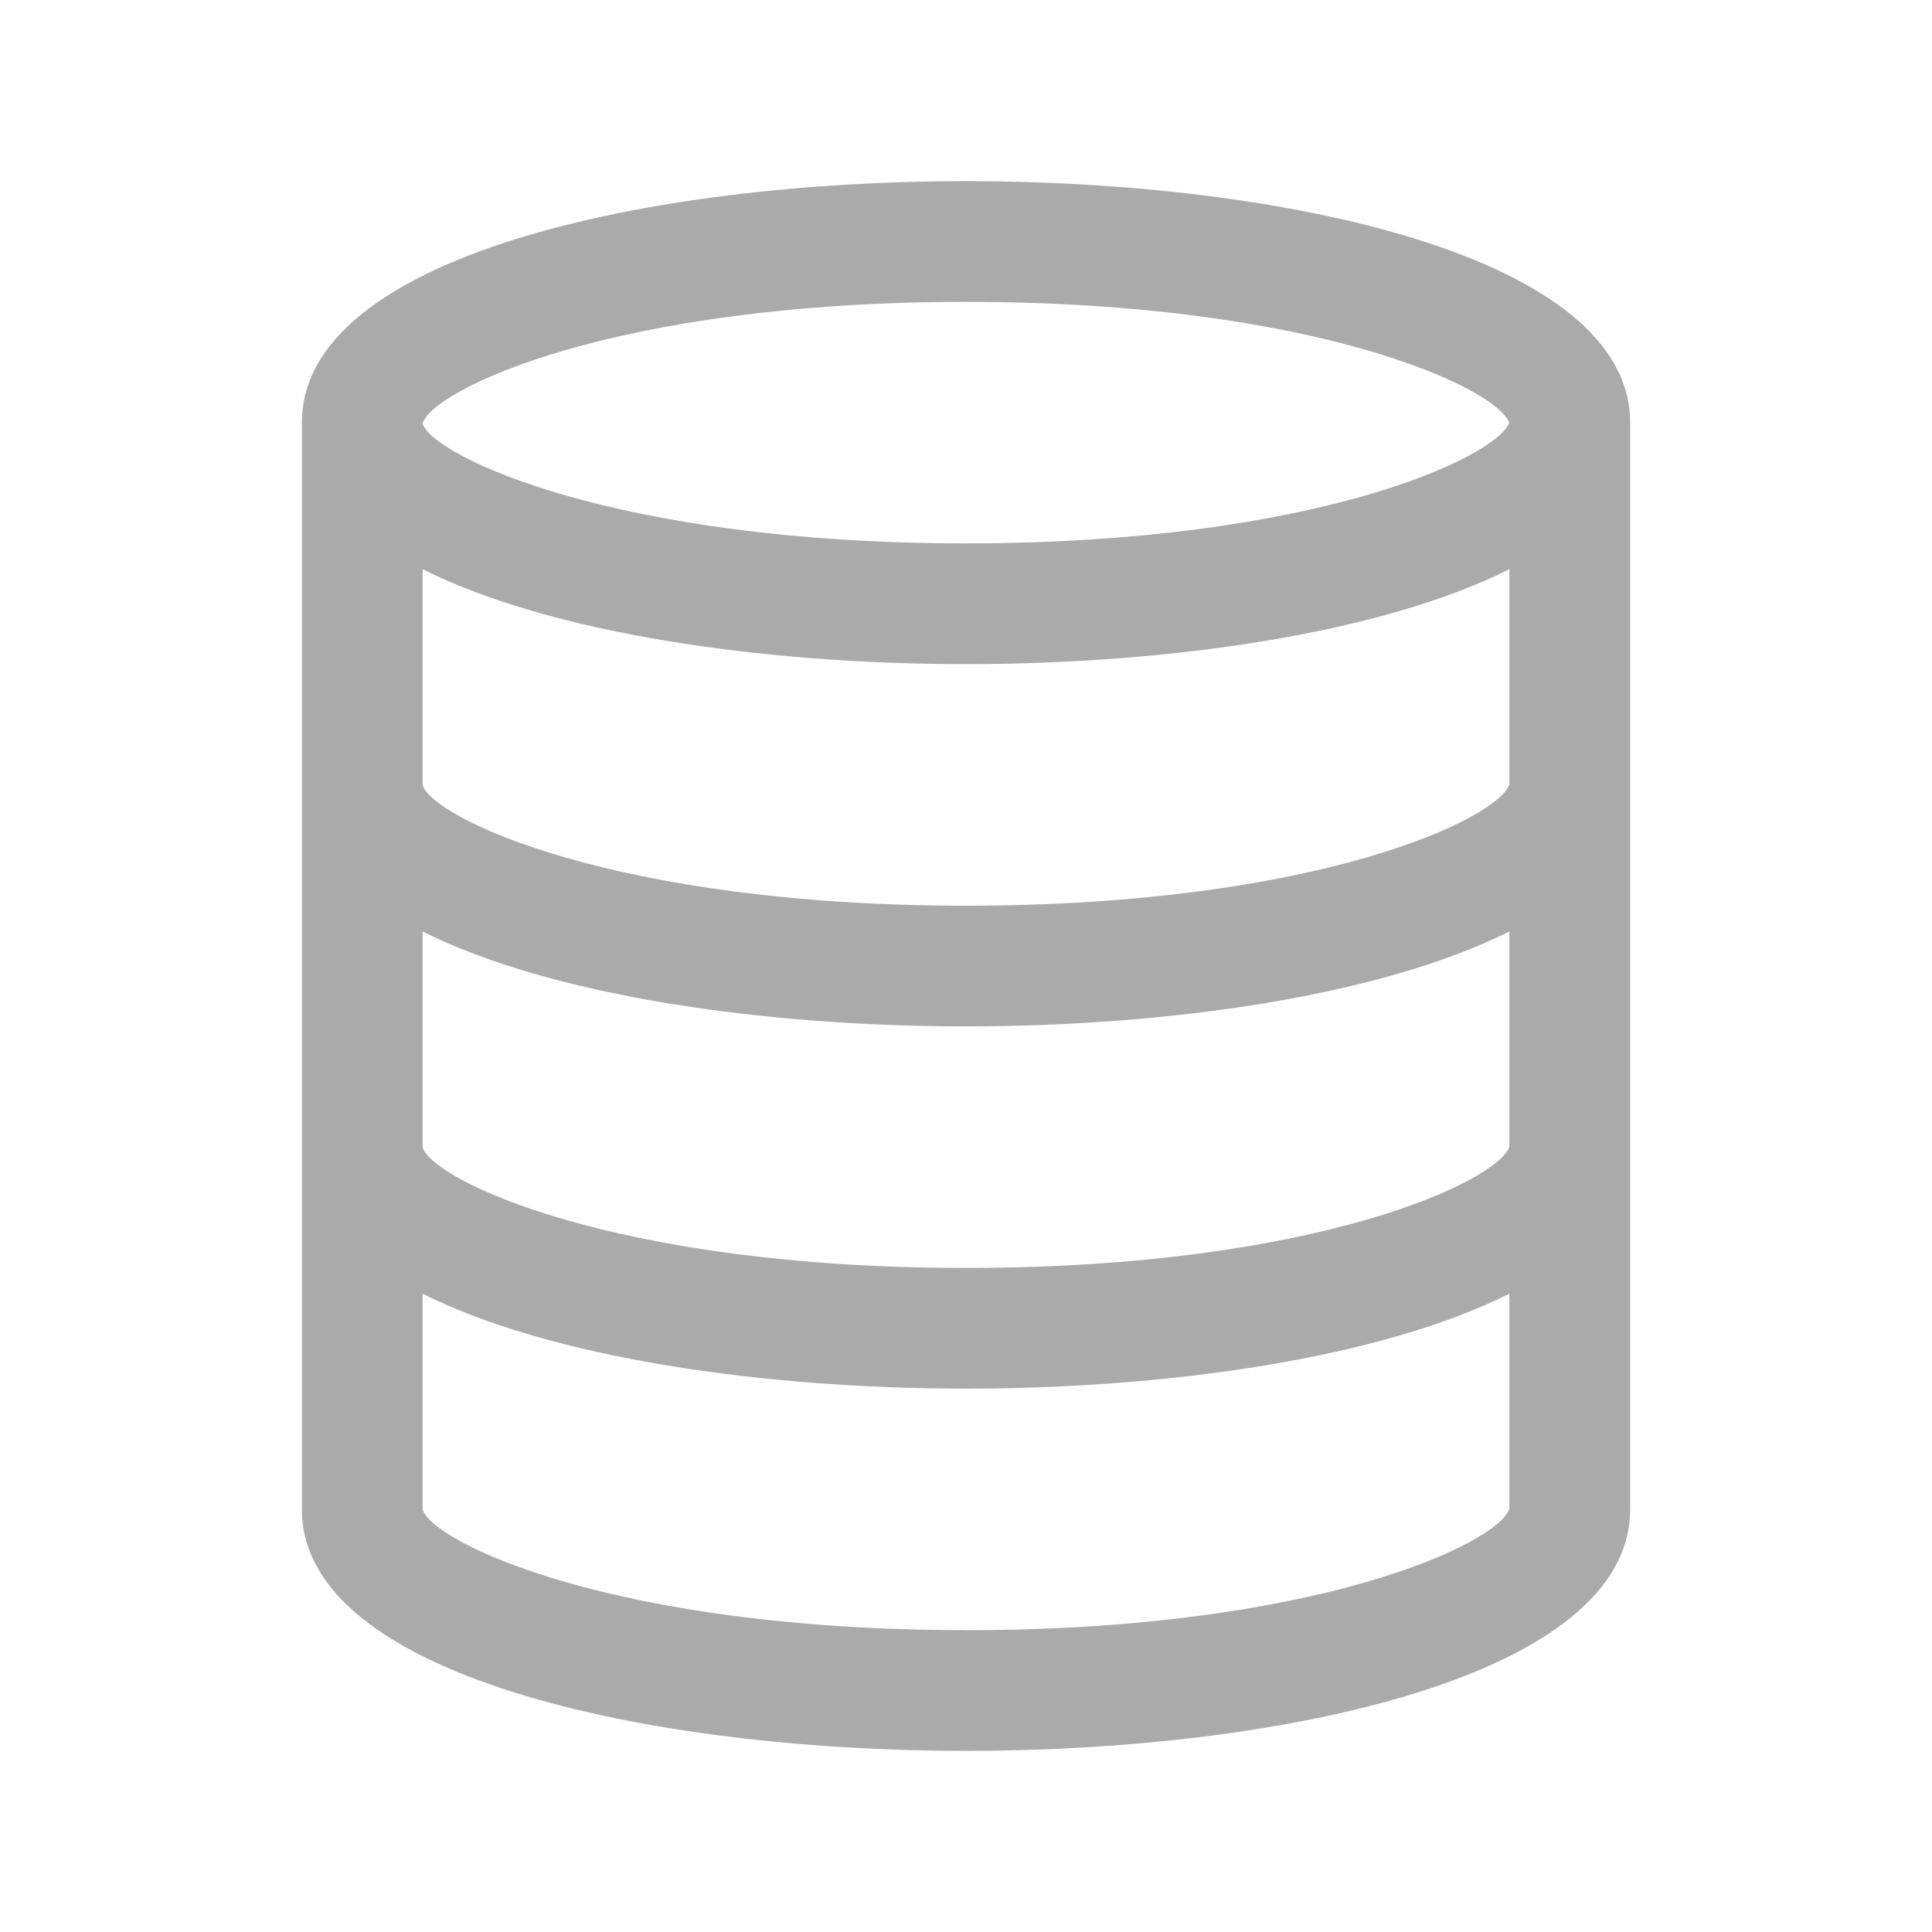 <?xml version="1.0" encoding="UTF-8"?>
<svg id="icon" xmlns="http://www.w3.org/2000/svg" version="1.1" viewBox="0 0 32 32">
  <!-- Generator: Adobe Illustrator 29.6.0, SVG Export Plug-In . SVG Version: 2.1.1 Build 207)  -->
  <defs>
    <style>
      .st0 {
        fill: none;
      }

      .st1 {
        fill: #aaa;
      }
    </style>
  </defs>
  <path class="st1" d="M16,3c-5.298,0-11,1.252-11,4v18c0,2.748,5.702,4,11,4s11-1.252,11-4V7c0-2.748-5.702-4-11-4ZM16,5c5.798,0,8.795,1.434,8.997,2-.202.566-3.199,2-8.997,2-5.841,0-8.839-1.456-9-1.982v-.005c.161-.557,3.159-2.013,9-2.013ZM7,9.428c2.128,1.067,5.643,1.572,9,1.572s6.872-.505,9-1.572v3.56c-.161.557-3.159,2.013-9,2.013s-8.849-1.46-9-2v-3.572ZM7,15.428c2.128,1.067,5.643,1.572,9,1.572s6.872-.505,9-1.572v3.56c-.161.557-3.159,2.013-9,2.013s-8.849-1.46-9-2v-3.572ZM16,27c-5.85,0-8.849-1.46-9-2v-3.572c2.128,1.067,5.643,1.572,9,1.572s6.872-.505,9-1.572v3.56c-.161.557-3.159,2.013-9,2.013Z"/>
  <rect id="_Transparent_Rectangle_" class="st0" y="0" width="32" height="32"/>
</svg>
